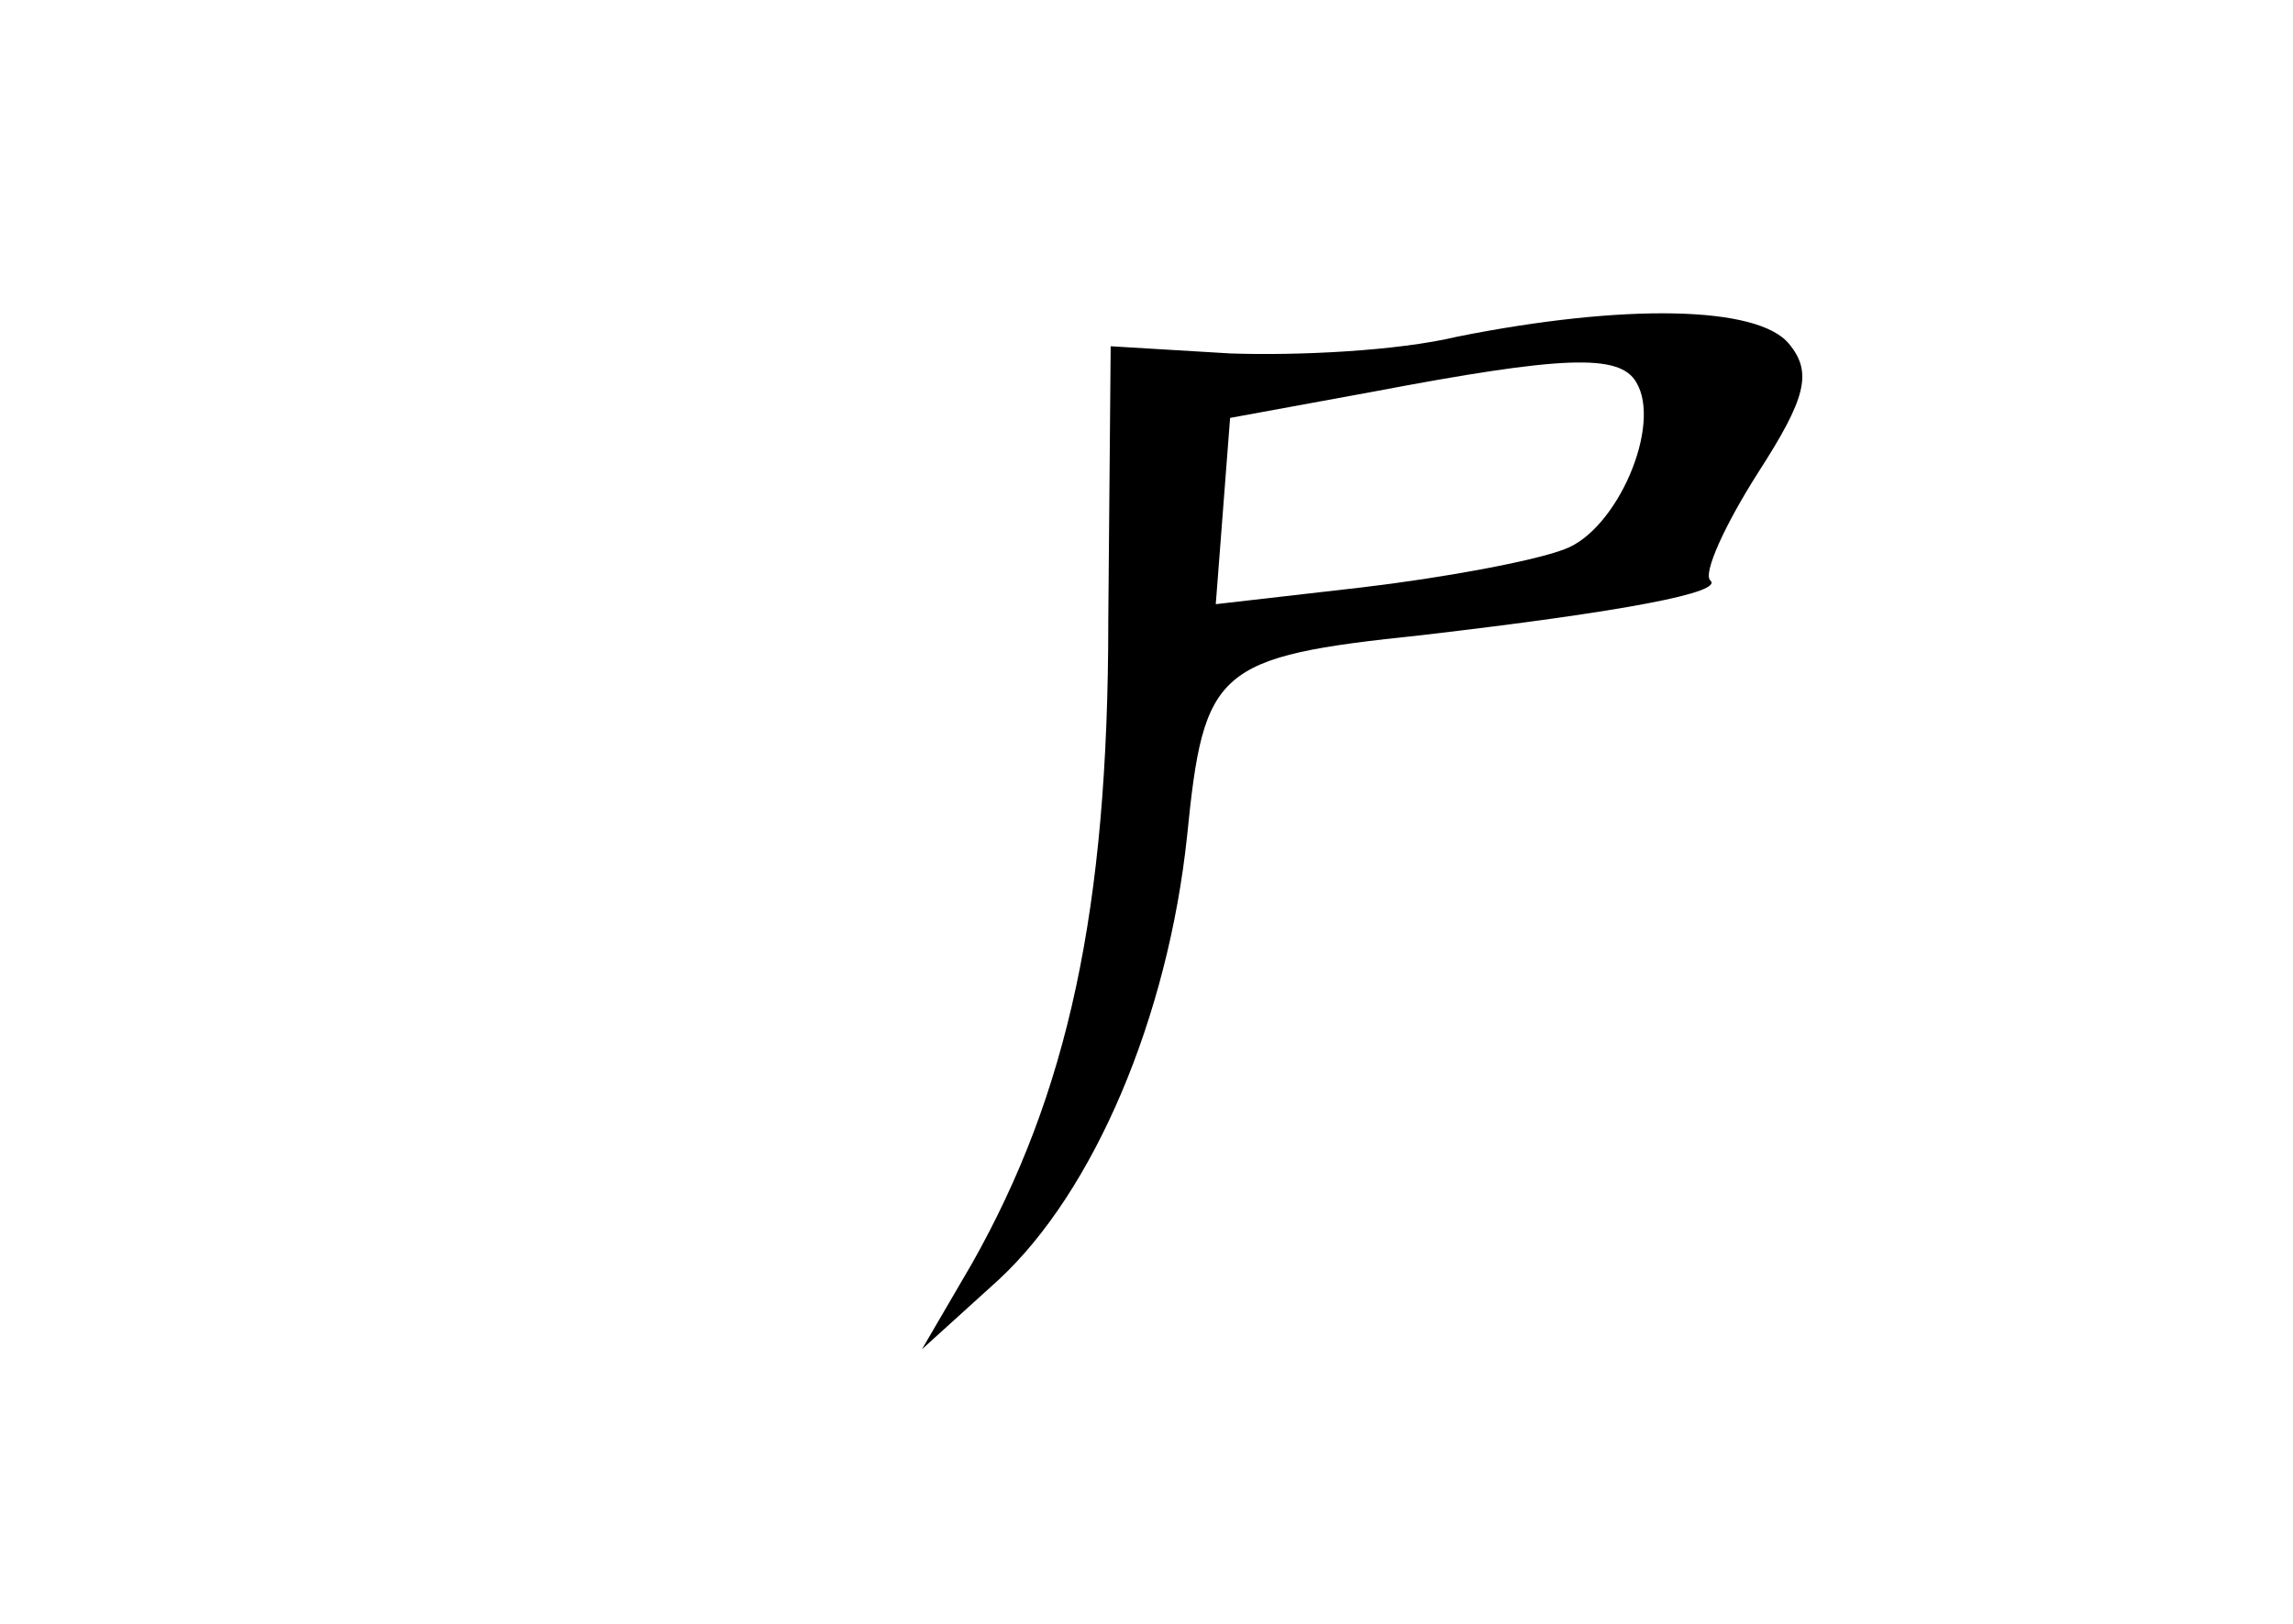 <?xml version="1.0" standalone="no"?>
<!DOCTYPE svg PUBLIC "-//W3C//DTD SVG 20010904//EN"
 "http://www.w3.org/TR/2001/REC-SVG-20010904/DTD/svg10.dtd">
<svg version="1.0" xmlns="http://www.w3.org/2000/svg"
 width="96pt" height="68pt" viewBox="0 0 96 68"
 preserveAspectRatio="xMidYMid meet">
<g transform="translate(0,68) scale(0.1,-0.1)"
fill="#000000" stroke="none">
<path d="M610 539 c-25 -6 -67 -8 -95 -7 l-50 3 -1 -115 c0 -121 -17 -198 -57
-269 l-21 -36 32 29 c40 37 71 110 79 186 7 70 12 75 98 84 86 10 127 18 121
23 -3 3 6 23 20 45 20 31 23 42 13 54 -13 16 -69 17 -139 3z m75 -19 c11 -18
-8 -62 -30 -70 -13 -5 -51 -12 -85 -16 l-61 -7 3 39 3 39 60 11 c79 15 103 16
110 4z"/>
</g>
</svg>
